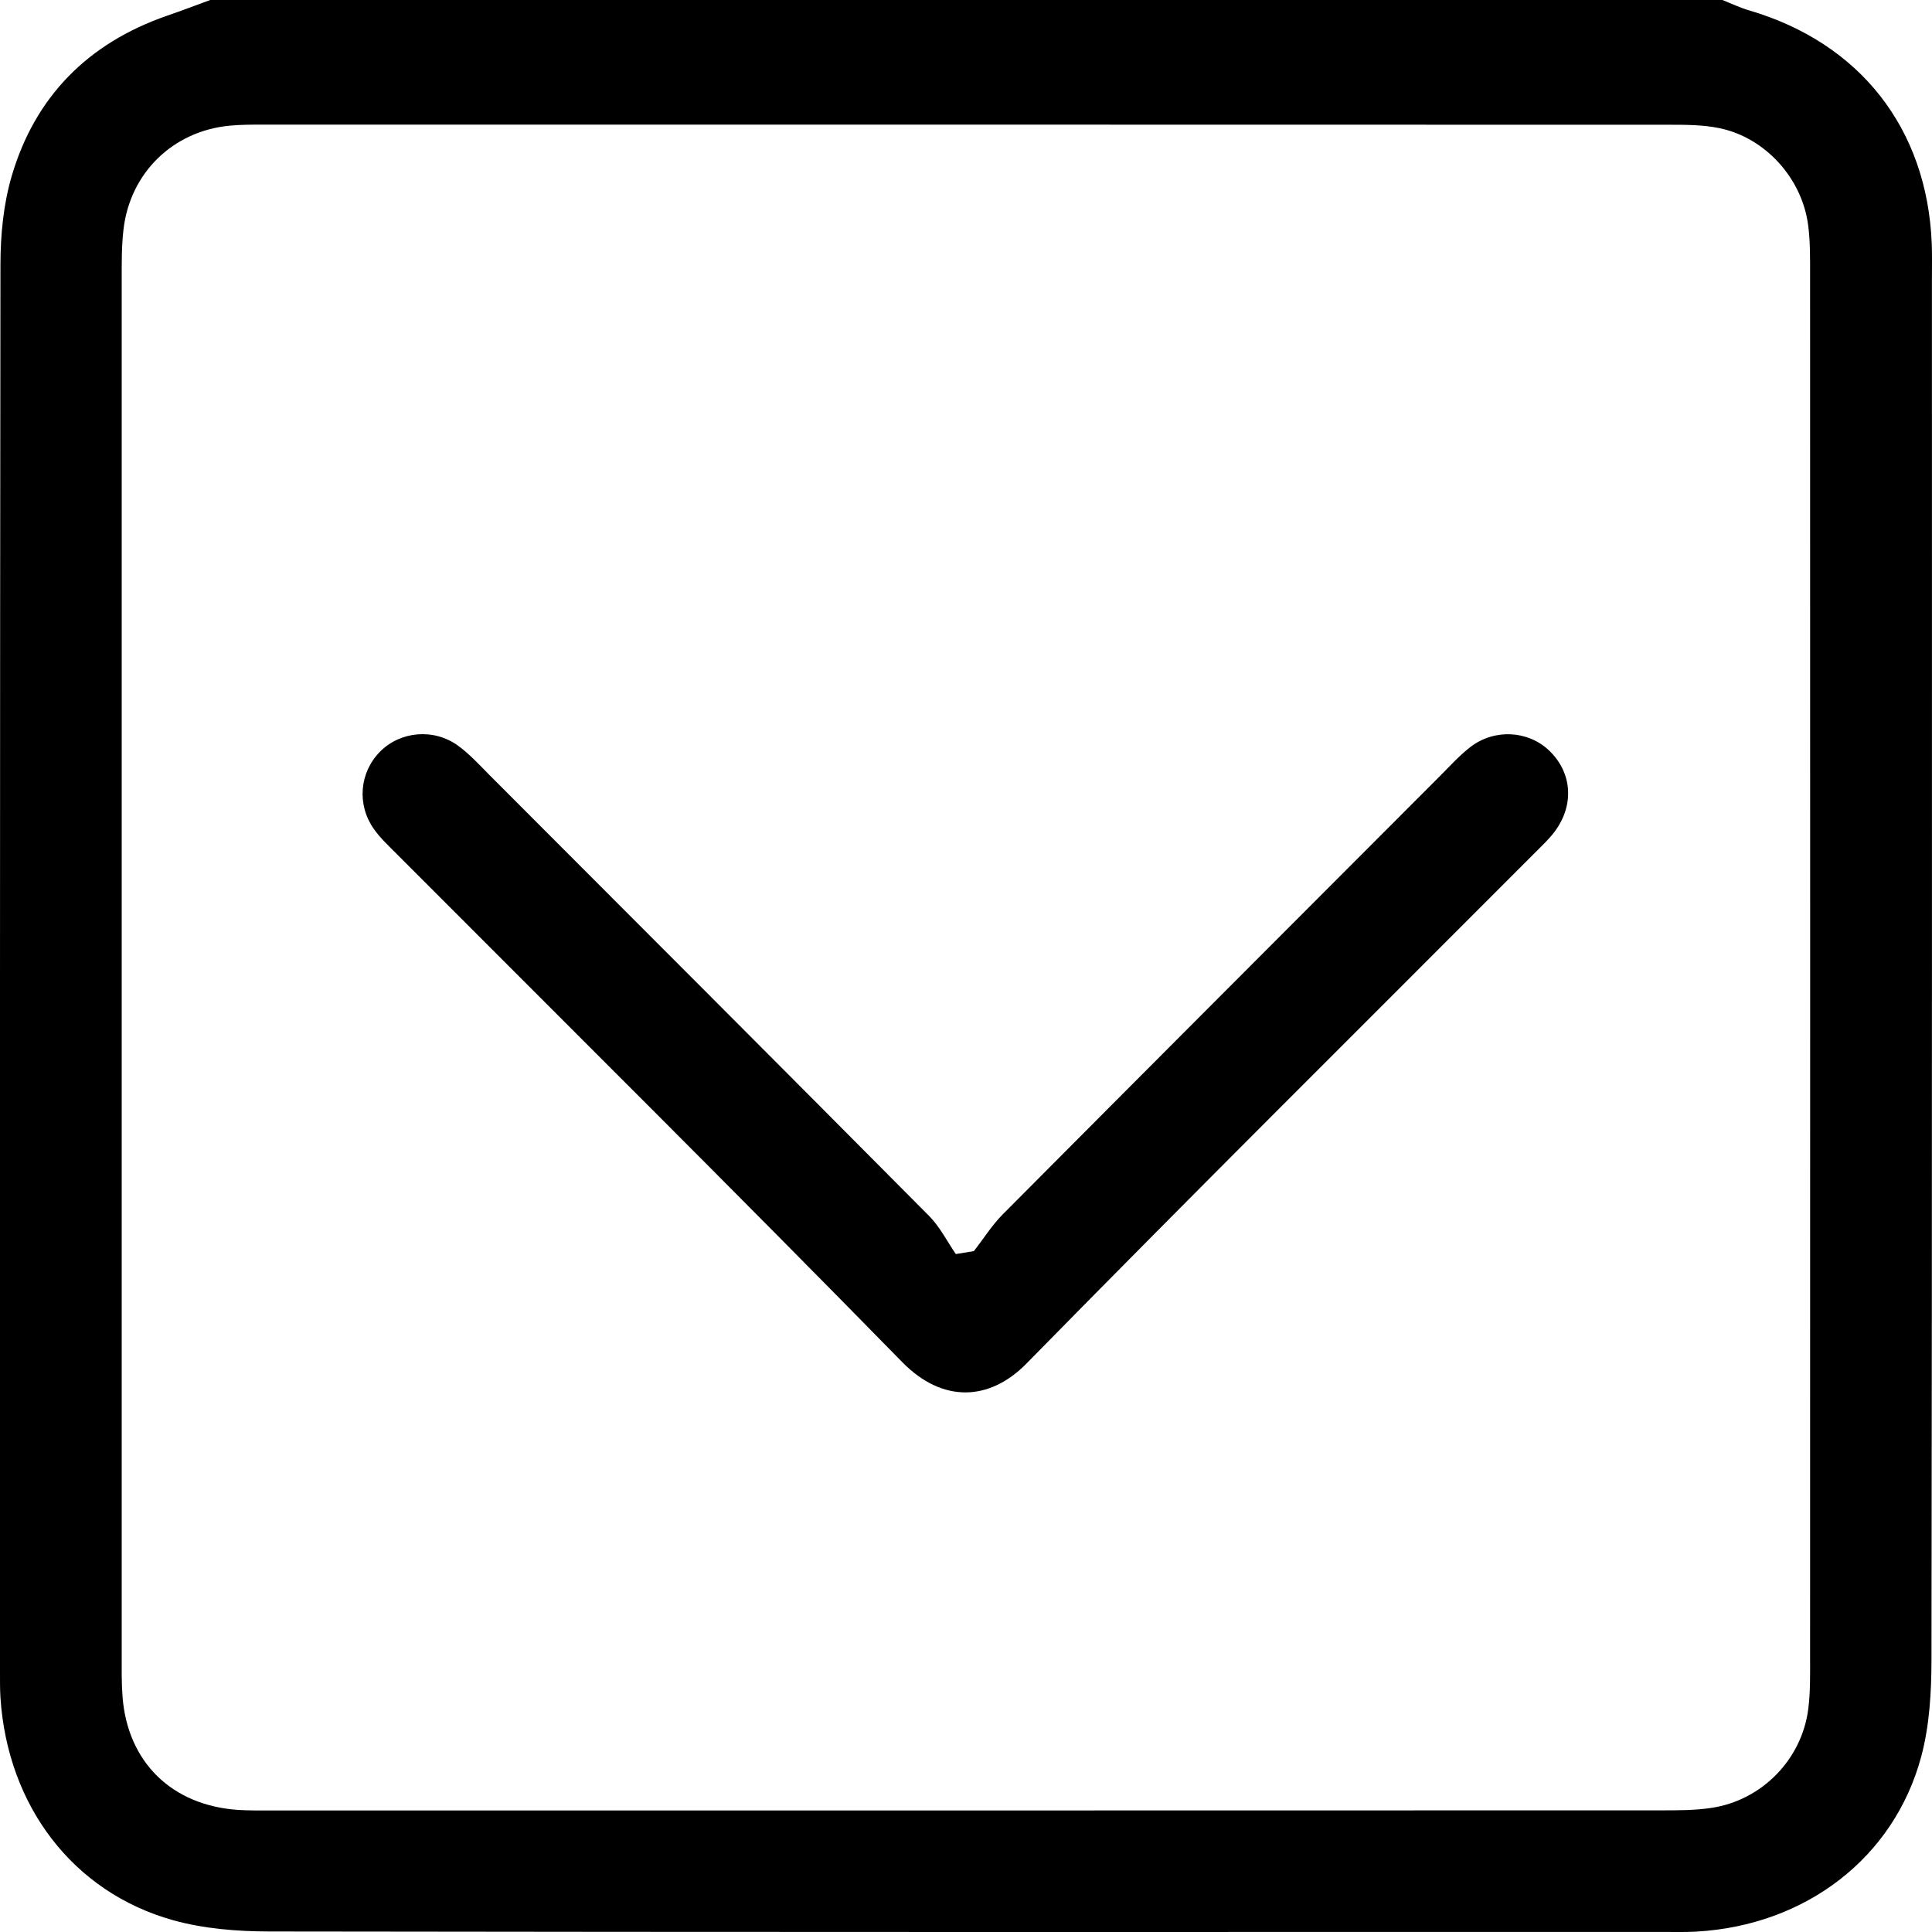 <svg width="30" height="30" viewBox="0 0 30 30" version="1.1" xmlns="http://www.w3.org/2000/svg" xmlns:xlink="http://www.w3.org/1999/xlink">
<g id="Canvas" transform="translate(-1873 -15284)">
<g id="down">
<g id="Vector">
<use xlink:href="#path0_fill" transform="translate(1873 15284)"/>
</g>
<g id="Vector">
<use xlink:href="#path1_fill" transform="translate(1878.63 15295.4)"/>
</g>
</g>
</g>
<defs>
<path id="path0_fill" fill-rule="evenodd" d="M 26.745 1.3292e-07C 26.883 0.054 27.018 0.12 27.16 0.161C 28.88 0.666 29.923 1.993 29.996 3.78C 30.003 3.955 29.999 4.131 29.999 4.307C 29.999 11.462 30.002 18.618 29.992 25.774C 29.991 26.274 29.962 26.792 29.834 27.271C 29.413 28.849 28.036 29.898 26.34 29.994C 26.165 30.004 25.989 29.999 25.813 29.999C 18.604 30 11.393 30.003 4.184 29.992C 3.684 29.991 3.166 29.95 2.688 29.817C 1.132 29.382 0.117 28.041 0.007 26.36C -0.001 26.229 0 26.098 0 25.966C 0 18.678 -0.002 11.391 0.007 4.103C 0.008 3.648 0.053 3.175 0.18 2.74C 0.543 1.498 1.369 0.668 2.597 0.243C 2.821 0.166 3.042 0.082 3.264 1.3292e-07C 11.091 1.3292e-07 18.918 1.3292e-07 26.745 1.3292e-07ZM 28.108 15.085C 28.108 11.485 28.108 7.886 28.107 4.287C 28.107 4.023 28.111 3.758 28.077 3.498C 27.983 2.769 27.411 2.137 26.699 1.99C 26.444 1.937 26.175 1.937 25.912 1.937C 18.637 1.935 11.362 1.935 4.087 1.935C 3.911 1.935 3.734 1.935 3.56 1.952C 2.682 2.038 2.017 2.687 1.917 3.568C 1.887 3.829 1.89 4.094 1.89 4.357C 1.889 11.469 1.889 18.579 1.89 25.691C 1.89 25.91 1.886 26.13 1.903 26.349C 1.982 27.364 2.67 28.035 3.696 28.104C 3.871 28.115 4.047 28.113 4.223 28.113C 11.411 28.113 18.598 28.113 25.785 28.111C 26.048 28.111 26.314 28.112 26.573 28.073C 27.356 27.957 27.977 27.323 28.078 26.541C 28.112 26.282 28.107 26.015 28.107 25.753C 28.108 22.197 28.108 18.641 28.108 15.085Z"/>
<path id="path1_fill" fill-rule="evenodd" d="M 9.492 8.027C 9.641 7.837 9.771 7.628 9.94 7.457C 12.2 5.185 14.466 2.917 16.73 0.65C 16.886 0.494 17.034 0.328 17.207 0.196C 17.577 -0.086 18.093 -0.056 18.417 0.247C 18.776 0.583 18.822 1.082 18.522 1.498C 18.433 1.622 18.318 1.727 18.21 1.836C 15.574 4.478 12.924 7.107 10.311 9.771C 9.732 10.362 9.003 10.386 8.382 9.753C 5.787 7.102 3.152 4.489 0.532 1.862C 0.409 1.738 0.277 1.617 0.177 1.475C -0.094 1.092 -0.047 0.592 0.273 0.27C 0.586 -0.045 1.103 -0.095 1.48 0.177C 1.656 0.304 1.806 0.469 1.961 0.625C 4.241 2.908 6.522 5.19 8.796 7.48C 8.964 7.649 9.075 7.874 9.212 8.073C 9.306 8.058 9.399 8.042 9.492 8.027Z"/>
</defs>
</svg>

